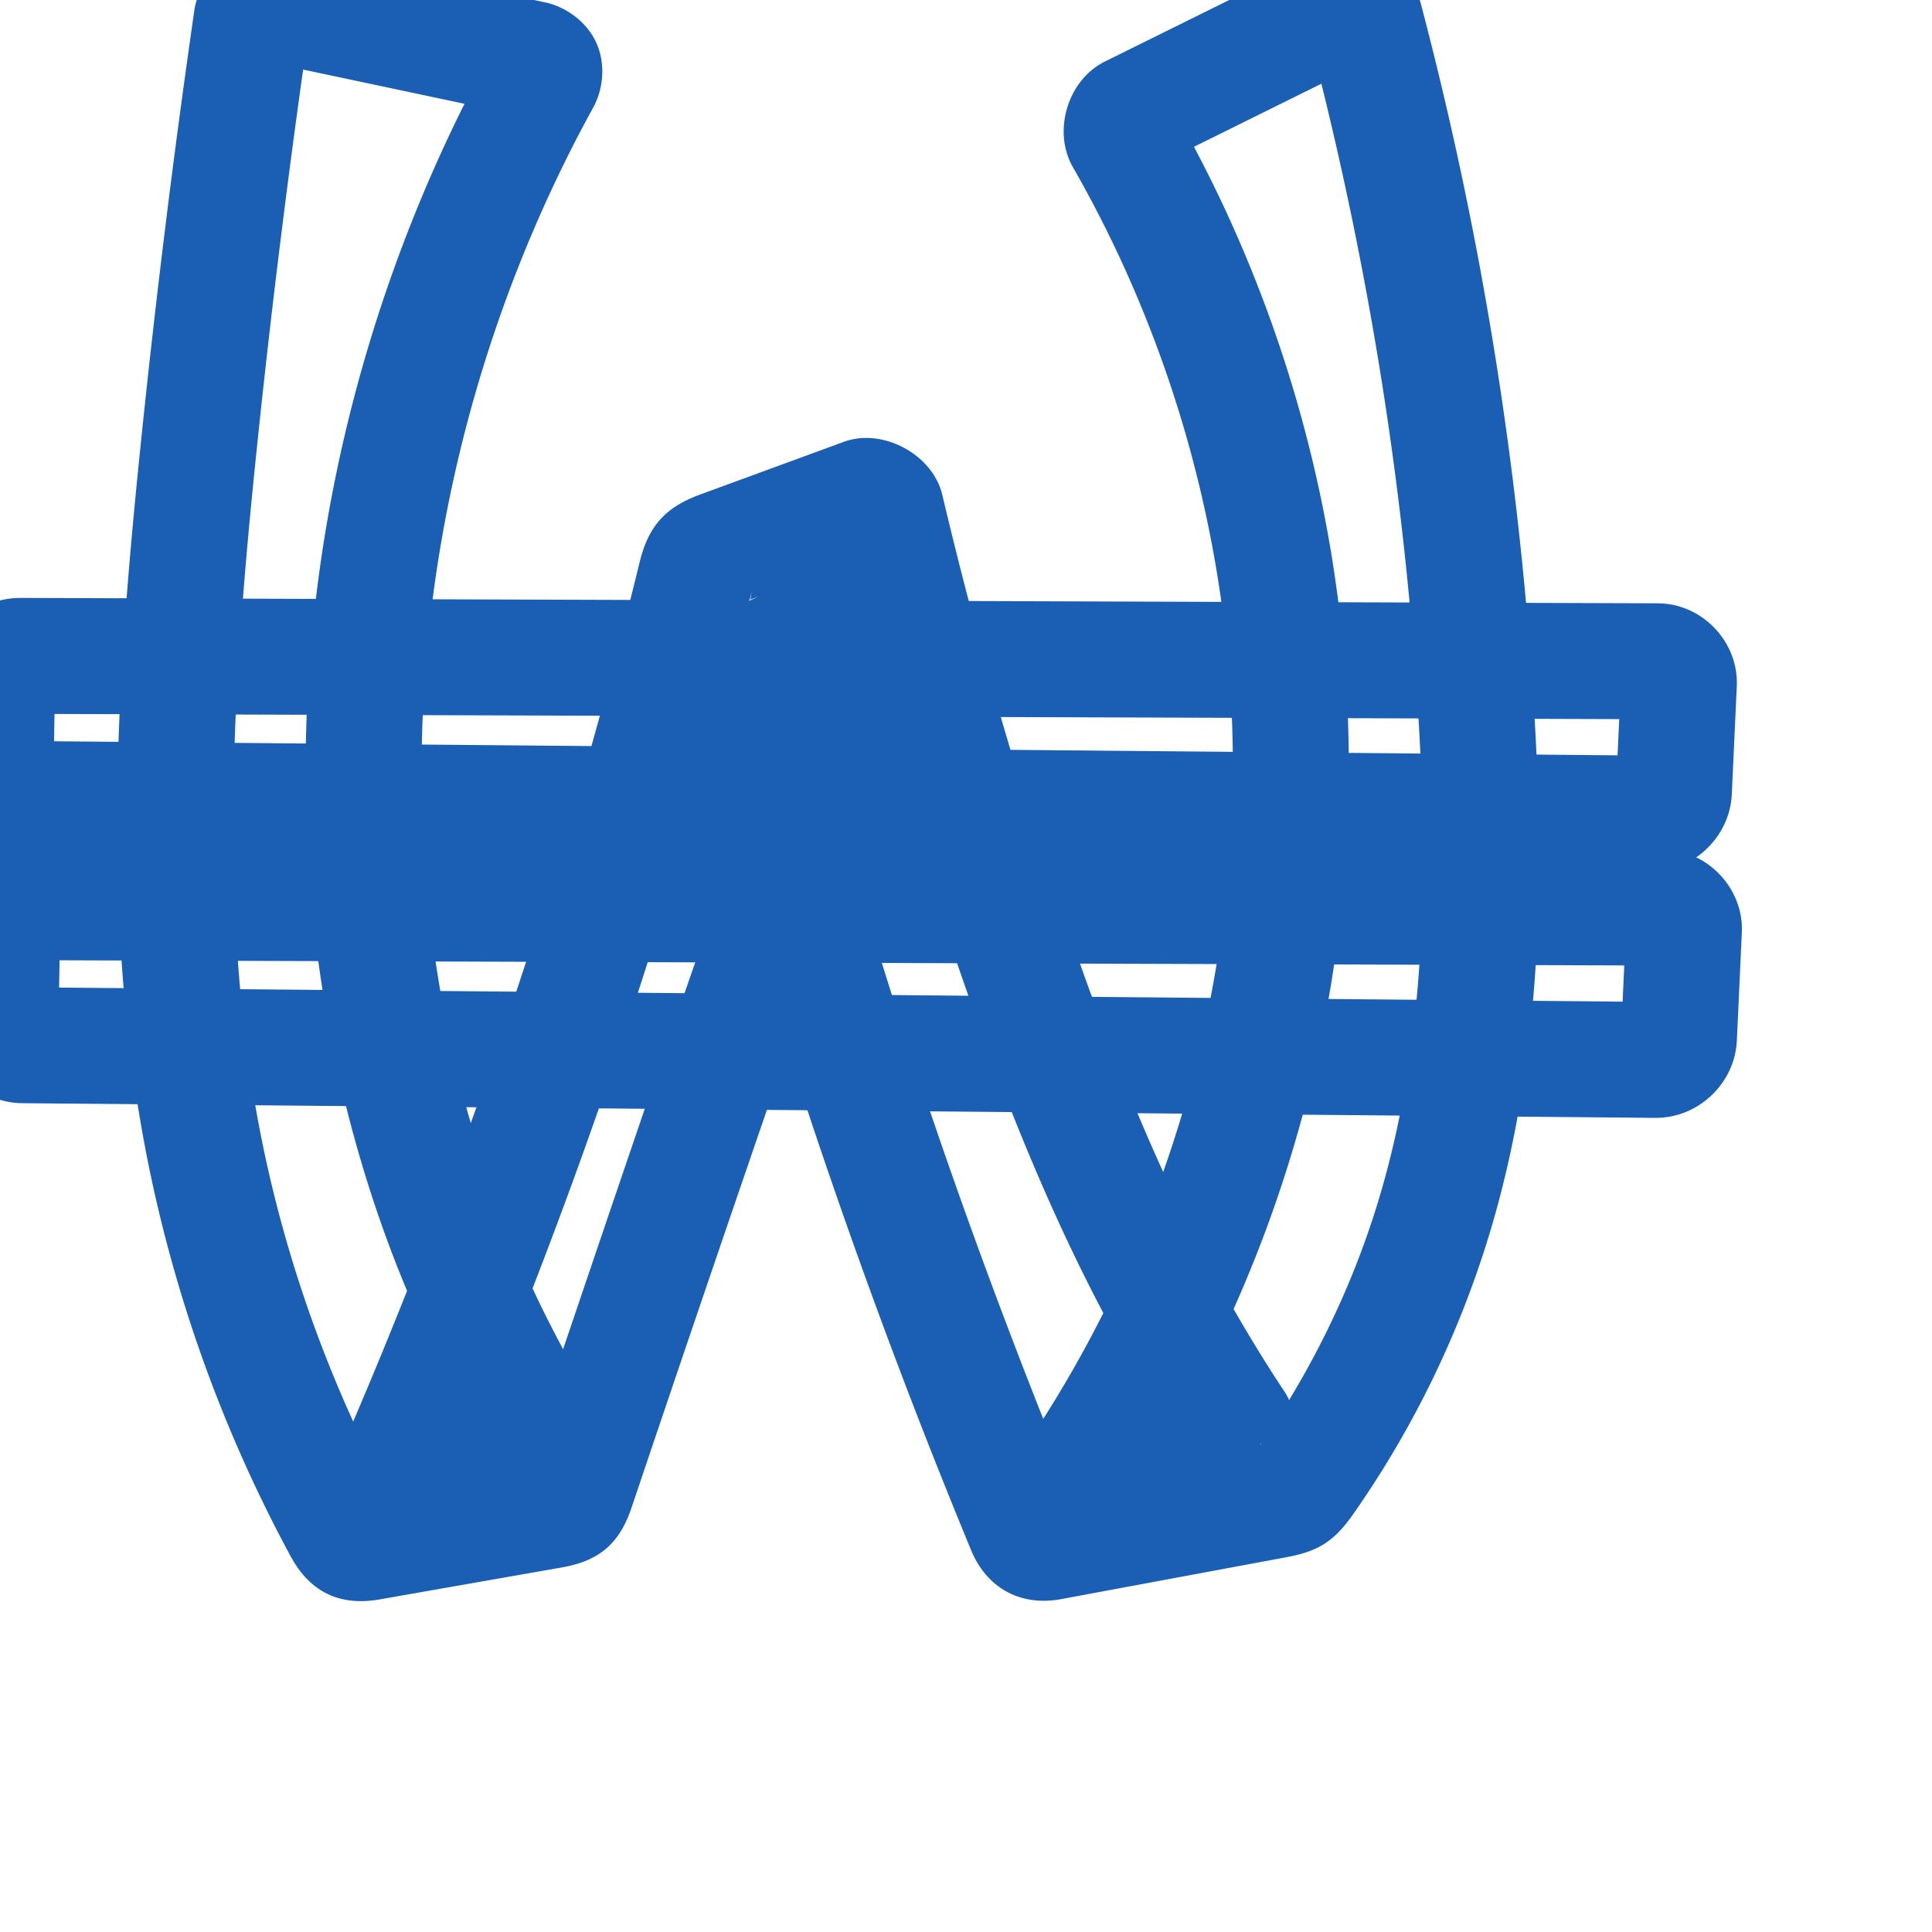 <svg:svg xmlns:cc="http://creativecommons.org/ns#" xmlns:dc="http://purl.org/dc/elements/1.1/" xmlns:inkscape="http://www.inkscape.org/namespaces/inkscape" xmlns:rdf="http://www.w3.org/1999/02/22-rdf-syntax-ns#" xmlns:sodipodi="http://sodipodi.sourceforge.net/DTD/sodipodi-0.dtd" xmlns:svg="http://www.w3.org/2000/svg" xml:space="preserve" width="1000" height="1000" version="1.1" style="clip-rule:evenodd;fill-rule:evenodd;image-rendering:optimizeQuality;shape-rendering:geometricPrecision;text-rendering:geometricPrecision" viewBox="0 0 1000 1000" id="svg10" sodipodi:docname="₩.svg" inkscape:version="1.1.1 (3bf5ae0d25, 2021-09-20)"><sodipodi:namedview pagecolor="#ffffff" bordercolor="#666666" borderopacity="1" objecttolerance="10" gridtolerance="10" guidetolerance="10" inkscape:pageopacity="0" inkscape:pageshadow="2" inkscape:window-width="1920" inkscape:window-height="1009" id="namedview12" showgrid="false" inkscape:zoom="0.84890885" inkscape:cx="553.06291" inkscape:cy="462.94723" inkscape:window-x="0" inkscape:window-y="0" inkscape:window-maximized="1" inkscape:current-layer="svg10" showguides="true" inkscape:guide-bbox="true" inkscape:document-rotation="0" inkscape:pagecheckerboard="0"><sodipodi:guide position="0,1000" orientation="0,1" id="guide16" inkscape:label="" inkscape:locked="true" inkscape:color="rgb(0,0,255)" /><sodipodi:guide position="1763.312,2036.169" orientation="1000,0" id="guide18" /><sodipodi:guide position="0,200" orientation="0,1" id="guide20" inkscape:label="base" inkscape:locked="true" inkscape:color="rgb(0,0,255)" /><inkscape:grid type="xygrid" id="grid24" originx="-473.376" originy="-489.692" /><sodipodi:guide position="0,0" orientation="0,1" id="guide34" inkscape:label="bottom" inkscape:locked="true" inkscape:color="rgb(0,0,255)" /><sodipodi:guide position="225.051,1693.319" orientation="0,1" id="guide44" inkscape:label="" inkscape:locked="false" inkscape:color="rgb(0,0,255)" /><sodipodi:guide position="0,900" orientation="0,1" id="guide46" inkscape:label="" inkscape:locked="true" inkscape:color="rgb(0,0,255)" /><sodipodi:guide position="876.398,715.828" orientation="1,0" id="guide841" inkscape:label="width" />    </sodipodi:namedview>
 <svg:defs id="defs4"><inkscape:path-effect effect="fillet_chamfer" id="path-effect6770" is_visible="true" lpeversion="1" satellites_param="F,0,0,1,0,11.491,0,1 @ F,0,1,1,0,11.491,0,1 @ F,0,1,1,0,11.491,0,1 @ F,0,1,1,0,11.491,0,1" unit="px" method="auto" mode="F" radius="0" chamfer_steps="1" flexible="false" use_knot_distance="true" apply_no_radius="true" apply_with_radius="true" only_selected="false" hide_knots="false" /><inkscape:path-effect effect="spiro" id="path-effect6766" is_visible="true" lpeversion="1" /><inkscape:path-effect effect="fillet_chamfer" id="path-effect6511" is_visible="true" lpeversion="1" satellites_param="F,0,0,1,0,11.491,0,1 @ F,0,1,1,0,11.491,0,1 @ F,0,1,1,0,11.491,0,1 @ F,0,1,1,0,11.491,0,1" unit="px" method="auto" mode="F" radius="0" chamfer_steps="1" flexible="false" use_knot_distance="true" apply_no_radius="true" apply_with_radius="true" only_selected="false" hide_knots="false" /><inkscape:path-effect effect="spiro" id="path-effect6158" is_visible="true" lpeversion="1" /><inkscape:path-effect effect="spiro" id="path-effect915" is_visible="true" lpeversion="1" /><inkscape:path-effect effect="fillet_chamfer" id="path-effect855" is_visible="true" lpeversion="1" satellites_param="F,0,0,1,0,9.811,0,1 @ F,0,0,1,0,9.811,0,1 @ F,0,0,1,0,0,0,1 @ F,0,0,1,0,0,0,1 @ F,0,0,1,0,9.811,0,1 @ F,0,0,1,0,9.811,0,1 @ F,0,0,1,0,0,0,1 @ F,0,0,1,0,0,0,1 @ F,0,0,1,0,0,0,1 @ F,0,0,1,0,0,0,1 @ F,0,0,1,0,9.811,0,1 @ F,0,0,1,0,9.811,0,1 @ F,0,0,1,0,0,0,1 @ F,0,0,1,0,0,0,1 @ F,0,0,1,0,9.811,0,1 @ F,0,0,1,0,9.811,0,1 @ F,0,0,1,0,0,0,1 @ F,0,0,1,0,0,0,1 @ F,0,0,1,0,0,0,1 @ F,0,0,1,0,0,0,1 @ F,0,0,1,0,0,0,1 @ F,0,0,1,0,0,0,1 @ F,0,0,1,0,9.811,0,1 @ F,0,0,1,0,10.79,0,1 @ F,0,0,1,0,0,0,1 @ F,0,0,1,0,0,0,1 @ F,0,0,1,0,0,0,1 @ F,0,0,1,0,0,0,1 @ F,0,0,1,0,0,0,1" unit="px" method="auto" mode="F" radius="0" chamfer_steps="1" flexible="false" use_knot_distance="true" apply_no_radius="true" apply_with_radius="true" only_selected="false" hide_knots="false" /><inkscape:path-effect effect="fillet_chamfer" id="path-effect854" is_visible="true" lpeversion="1" satellites_param="F,0,0,1,0,12.511,0,1 @ F,0,0,1,0,12.237,0,1 @ F,0,0,1,0,0,0,1 @ F,0,0,1,0,0,0,1 @ F,0,0,1,0,22.793,0,1 @ F,0,0,1,0,22.793,0,1 @ F,0,0,1,0,0,0,1 @ F,0,0,1,0,0,0,1 @ F,0,0,1,0,0,0,1 @ F,0,0,1,0,22.793,0,1 @ F,0,0,1,0,22.793,0,1 @ F,0,0,1,0,0,0,1 @ F,0,0,1,0,0,0,1 @ F,0,0,1,0,14.172,0,1 @ F,0,0,1,0,16.449,0,1 @ F,0,0,1,0,0,0,1 @ F,0,0,1,0,0,0,1 @ F,0,0,1,0,0,0,1 @ F,0,0,1,0,9.807,0,1 @ F,0,0,1,0,7.481,0,1 @ F,0,0,1,0,0,0,1 @ F,0,0,1,0,0,0,1 @ F,0,0,1,0,0,0,1" unit="px" method="auto" mode="F" radius="0" chamfer_steps="1" flexible="false" use_knot_distance="true" apply_no_radius="true" apply_with_radius="true" only_selected="true" hide_knots="false" /><inkscape:path-effect effect="spiro" id="path-effect853" is_visible="true" lpeversion="1" /><inkscape:path-effect effect="spiro" id="path-effect928" is_visible="true" lpeversion="1" /><inkscape:path-effect effect="spiro" id="path-effect921" is_visible="true" lpeversion="1" /><inkscape:path-effect effect="spiro" id="path-effect917" is_visible="true" lpeversion="1" /><inkscape:path-effect effect="spiro" id="path-effect849" is_visible="true" lpeversion="1" /><inkscape:path-effect effect="spiro" id="path-effect851" is_visible="true" lpeversion="1" />
  <svg:style type="text/css" id="style2">
   
    .fil0 {fill:#EF7F1A;fill-rule:nonzero}
   
  </svg:style>
 <inkscape:path-effect effect="spiro" id="path-effect1214" is_visible="true" lpeversion="1" /><inkscape:path-effect effect="spiro" id="path-effect1195" is_visible="true" lpeversion="1" /><inkscape:path-effect effect="spiro" id="path-effect992" is_visible="true" lpeversion="1" /><inkscape:path-effect effect="spiro" id="path-effect1060" is_visible="true" lpeversion="1" /><inkscape:path-effect effect="spiro" id="path-effect1047" is_visible="true" lpeversion="1" /><inkscape:path-effect effect="spiro" id="path-effect1085" is_visible="true" lpeversion="1" /><inkscape:path-effect effect="spiro" id="path-effect1286" is_visible="true" lpeversion="1" /><inkscape:path-effect effect="spiro" id="path-effect117" is_visible="true" lpeversion="1" /></svg:defs>
 
<svg:g id="path115"><svg:path style="color:#000000;fill:#1a5fb4;fill-rule:nonzero;stroke-linecap:round;stroke-linejoin:round;-inkscape-stroke:none;paint-order:fill stroke markers" d="M 139.551,-28.07 C 121.008,-27.753 103.29,-13.311 100.584,5.42 C 89.887,79.474 80.695,153.748 73.018,228.176 C 60.802,346.598 52.034,469.188 74.486,590.545 C 88.387,665.676 114.143,738.52 150.531,805.695 C 160.557,824.204 176.091,831.433 196.492,827.854 L 290.859,811.295 C 310.224,807.897 320.626,798.953 326.898,780.328 C 353.556,701.179 380.503,622.126 407.738,543.174 C 409.215,547.774 410.623,552.396 412.119,556.99 C 439.125,639.919 469.334,721.802 502.658,802.4 C 510.81,822.116 528.363,831.589 549.275,827.699 L 665.781,806.031 C 682.002,803.014 690.378,798.026 700.219,783.994 C 731.988,738.696 756.312,688.278 771.971,635.199 C 798.916,543.864 799.438,448.982 793.469,358.014 C 785.58,237.787 766.104,118.342 735.398,1.836 C 732.672,-8.51 724.948,-18.51 714.398,-23.283 C 703.849,-28.056 691.316,-27.263 681.762,-22.533 L 571.889,31.857 C 552.545,41.433 544.714,67.979 555.314,86.484 C 603.368,170.37 631.7,265.747 637.164,362.256 C 641.843,444.899 629.656,528.535 602.068,606.605 C 583.051,564.942 566.677,521.594 551.6,477.477 C 526.755,404.78 505.43,330.879 487.727,256.121 C 482.785,235.255 456.945,221.288 436.752,228.693 L 362.504,255.922 C 344.228,262.624 335.603,272.382 331.021,291.191 C 320.297,335.218 308.515,378.986 295.691,422.447 C 279.92,475.898 262.57,528.883 243.674,581.311 C 217.632,491.596 211.895,395.636 224.957,302.51 C 237.064,216.197 265.069,132.021 307.055,55.635 C 312.04,46.565 313.785,33.49 308.652,22.152 C 303.52,10.815 292.377,3.398 282.17,1.234 L 147.506,-27.312 C 144.865,-27.872 142.2,-28.116 139.551,-28.07 M 156.9,36.012 L 240.434,53.721 C 202.739,129.164 177.258,210.627 165.539,294.176 C 149.07,411.589 159.869,533.437 201.625,645.25 C 204.499,652.945 207.543,660.574 210.699,668.156 C 201.684,690.812 192.414,713.366 182.816,735.781 C 160.131,685.979 143.436,633.42 133.484,579.631 C 112.87,468.211 120.626,351.388 132.701,234.332 C 139.535,168.083 147.647,101.967 156.9,36.012 L 156.9,36.012 M 683.949,43.332 C 709.827,147.801 726.551,254.549 733.598,361.941 C 739.367,449.875 738.209,537.599 714.424,618.223 C 703.417,655.532 687.431,691.401 667.23,724.676 A 30.003,30.003 0.0 0,0 665.121,720.68 C 655.73,706.636 646.942,692.197 638.504,677.561 C 643.968,665.314 649.089,652.913 653.828,640.365 C 687.637,550.857 702.477,454.407 697.068,358.865 C 691.486,260.261 664.259,163.181 618.0,75.98 L 683.949,43.332 M 389.316,305.391 C 388.467,308.88 388.649,309.868 388.273,310.379 L 392.533,308.816 L 387.895,310.939 C 387.918,310.842 387.945,310.746 387.969,310.648 C 387.488,311.057 386.518,311.023 383.162,312.254 L 388.014,310.475 C 388.431,308.776 388.902,307.09 389.316,305.391 L 389.316,305.391 M 461.119,390.117 C 471.557,425.95 482.752,461.564 494.822,496.881 C 515.949,558.7 539.952,620.546 571.08,679.637 C 561.633,698.4 551.256,716.689 539.98,734.408 C 514.374,669.821 490.683,604.473 469.17,538.41 C 459.356,508.274 450.027,477.981 441.078,447.576 C 447.75,428.42 454.414,409.262 461.119,390.117 L 461.119,390.117 M 364.793,398.465 C 369.112,414.317 373.562,430.132 378.111,445.92 C 369.14,471.726 360.029,497.483 351.119,523.311 C 331.018,581.581 311.244,639.962 291.457,698.34 C 285.909,687.986 280.587,677.513 275.65,666.854 C 304.624,592.153 330.563,516.276 353.238,439.428 C 357.253,425.82 360.979,412.13 364.793,398.465 L 364.793,398.465 M 652.715,747.131 C 652.636,747.245 652.561,747.361 652.482,747.475 L 652.197,747.529 C 652.225,747.447 652.394,747.208 652.408,747.145 C 652.45,747.16 652.66,747.119 652.715,747.131 L 652.715,747.131 M 271.182,757.818 C 270.804,758.939 270.415,760.055 270.037,761.176 C 270.538,759.69 270.841,758.788 271.174,757.822 L 271.182,757.818" id="path8498" /></svg:g><svg:g id="path913"><svg:path style="color:#000000;clip-rule:nonzero;fill:#1a5fb4;fill-rule:nonzero;stroke-linecap:round;stroke-linejoin:round;-inkscape-stroke:none;paint-order:fill stroke markers;shape-rendering:auto" d="M 10.322,309.486 C -12.115,309.413 -31.075,327.988 -31.461,350.422 L -32.338,401.402 C -32.728,424.031 -13.951,443.306 8.68,443.51 L 854.123,451.115 C 876.356,451.315 895.357,433.332 896.381,411.121 L 898.959,355.174 C 900.015,332.266 881.059,312.351 858.127,312.275 L 10.322,309.486 M 28.219,369.545 L 838.109,372.211 L 837.246,390.961 L 27.975,383.68 L 28.219,369.545" id="path8504" /></svg:g><svg:g id="path913-8"><svg:path style="color:#000000;fill:#1a5fb4;stroke-linecap:round;stroke-linejoin:round;-inkscape-stroke:none;paint-order:fill stroke markers;fill-rule:nonzero" d="M 12.936,436.98 C -9.502,436.907 -28.461,455.482 -28.848,477.916 L -29.727,528.895 C -30.116,551.523 -11.338,570.8 11.293,571.004 L 856.734,578.607 C 878.968,578.807 897.968,560.826 898.992,538.615 L 901.572,482.666 C 902.628,459.758 883.672,439.845 860.74,439.77 L 12.936,436.98 M 30.83,497.039 L 840.723,499.703 L 839.857,518.455 L 30.588,511.174 L 30.83,497.039" id="path8510" /></svg:g></svg:svg>